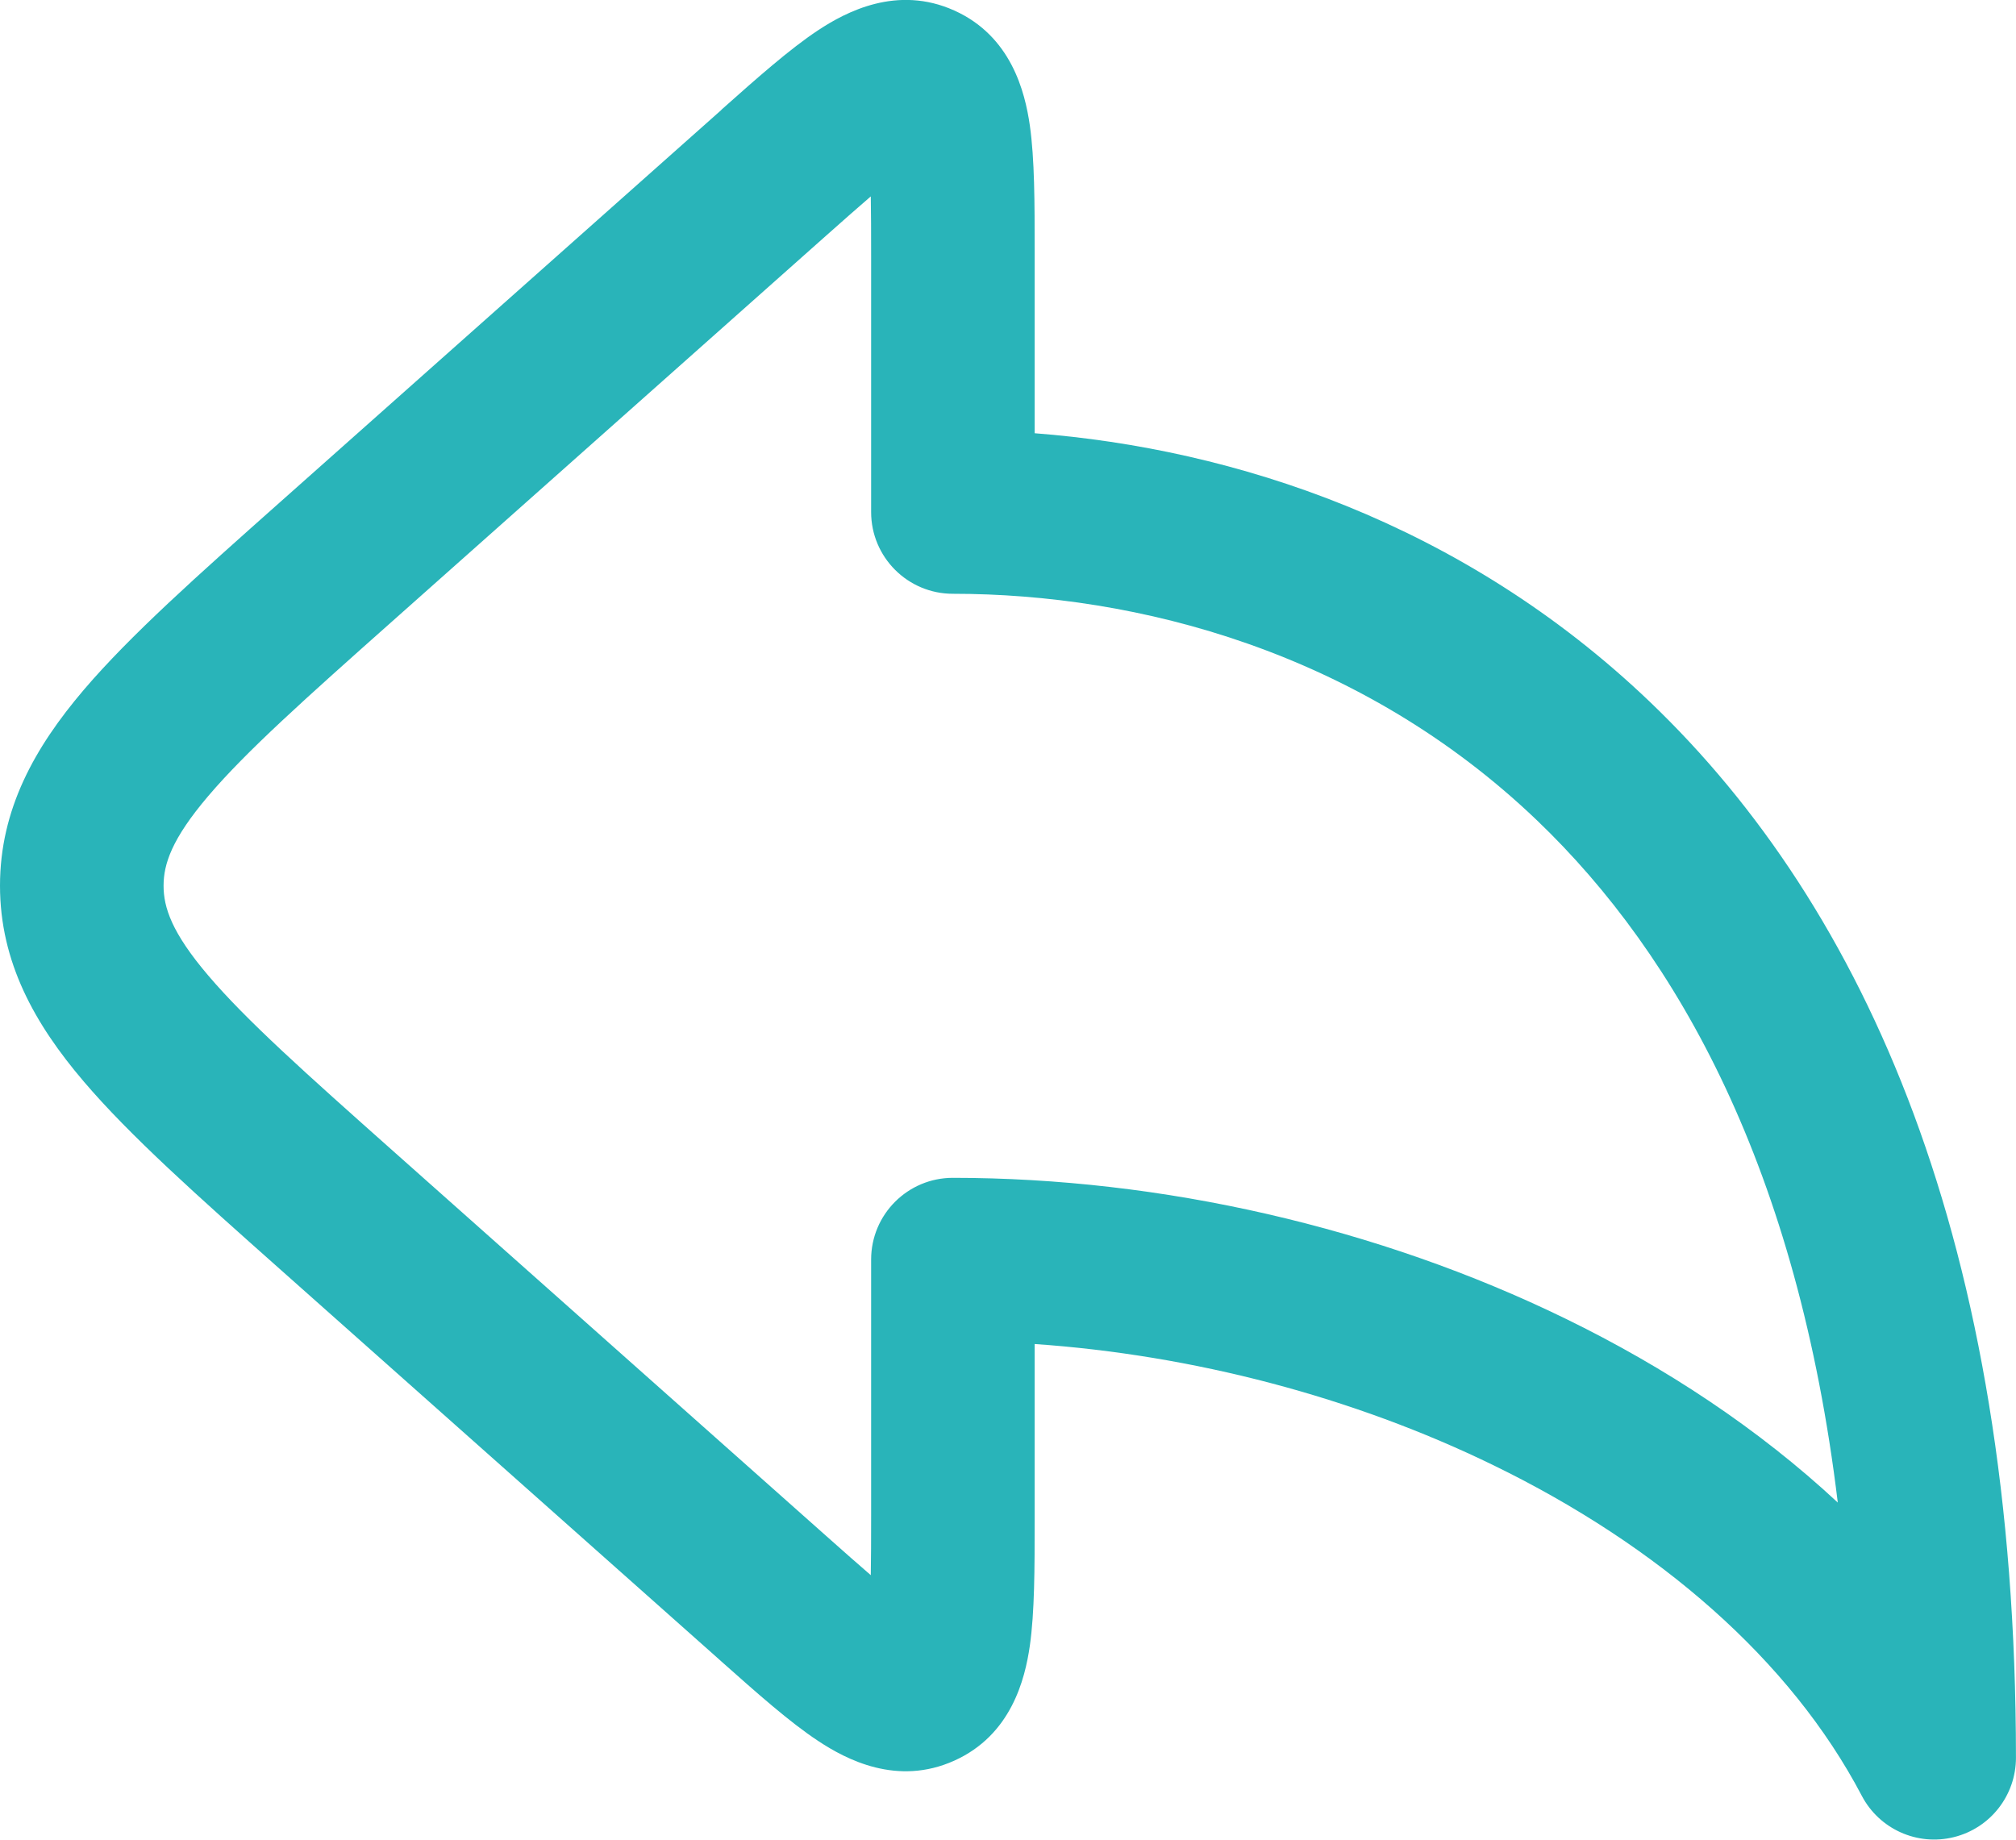<?xml version="1.0" encoding="UTF-8"?>
<!DOCTYPE svg PUBLIC "-//W3C//DTD SVG 1.1//EN" "http://www.w3.org/Graphics/SVG/1.1/DTD/svg11.dtd">
<!-- Creator: CorelDRAW -->
<svg xmlns="http://www.w3.org/2000/svg" xml:space="preserve" width="4.077mm" height="3.721mm" version="1.1" style="shape-rendering:geometricPrecision; text-rendering:geometricPrecision; image-rendering:optimizeQuality; fill-rule:evenodd; clip-rule:evenodd"
viewBox="0 0 423.97 386.93"
 xmlns:xlink="http://www.w3.org/1999/xlink"
 xmlns:xodm="http://www.corel.com/coreldraw/odm/2003">
 <defs>
  <style type="text/css">
   <![CDATA[
    .fil0 {fill:#29B4B9}
   ]]>
  </style>
 </defs>
 <g id="Layer_x0020_1">
  <path class="fil0" d="M151.69 23.13c-0.29,0.26 -0.59,0.52 -0.88,0.78l-92.04 81.81c-17.17,15.27 -31.41,27.92 -41.18,39.4 -10.27,12.07 -17.59,25.07 -17.59,41.15 0,16.09 7.31,29.09 17.59,41.16 9.78,11.48 24.01,24.14 41.18,39.4l92.04 81.8c0.29,0.27 0.59,0.53 0.88,0.79 7.44,6.61 14.38,12.79 20.38,16.74 5.89,3.9 16.6,9.55 28.6,4.15 12,-5.39 14.89,-17.14 15.9,-24.13 1.02,-7.11 1.02,-16.4 1.02,-26.36 0,-0.4 0,-0.79 0,-1.19l0 -35.96c33.28,2.3 67.01,11.13 96.51,25.51 34.69,16.9 62.4,40.87 77.44,69.51 3.68,7.01 11.66,10.6 19.34,8.7 7.69,-1.89 13.08,-8.79 13.08,-16.7 0,-108.25 -31.68,-178.74 -76.97,-222.07 -39.48,-37.77 -87.59,-53.28 -129.4,-56.51l0 -37.24c0,-0.4 0,-0.79 0,-1.19 0,-9.95 0,-19.24 -1.02,-26.35 -1.01,-6.99 -3.9,-18.75 -15.9,-24.14 -12,-5.39 -22.71,0.26 -28.6,4.15 -6,3.96 -12.95,10.14 -20.38,16.75zm31.44 18.17c-2.59,2.23 -5.69,4.96 -9.47,8.32l-91.08 80.97c-18.37,16.33 -30.76,27.39 -38.79,36.83 -7.72,9.07 -9.39,14.36 -9.39,18.87 0,4.51 1.67,9.81 9.39,18.87 8.03,9.44 20.43,20.51 38.79,36.84l91.08 80.96c3.79,3.37 6.88,6.1 9.47,8.33 0.06,-3.42 0.07,-7.55 0.07,-12.61l0 -53.76c0,-9.51 7.7,-17.2 17.19,-17.2 43.86,0 89.43,10.41 128.78,29.59 21.07,10.26 40.68,23.21 57.32,38.71 -8.45,-69.87 -33.45,-114.95 -63.27,-143.5 -37.15,-35.54 -84.08,-47.64 -122.83,-47.64 -9.49,0 -17.19,-7.7 -17.19,-17.19l0 -53.77c0,-5.05 -0.01,-9.19 -0.07,-12.6z"/>
 </g>
</svg>
